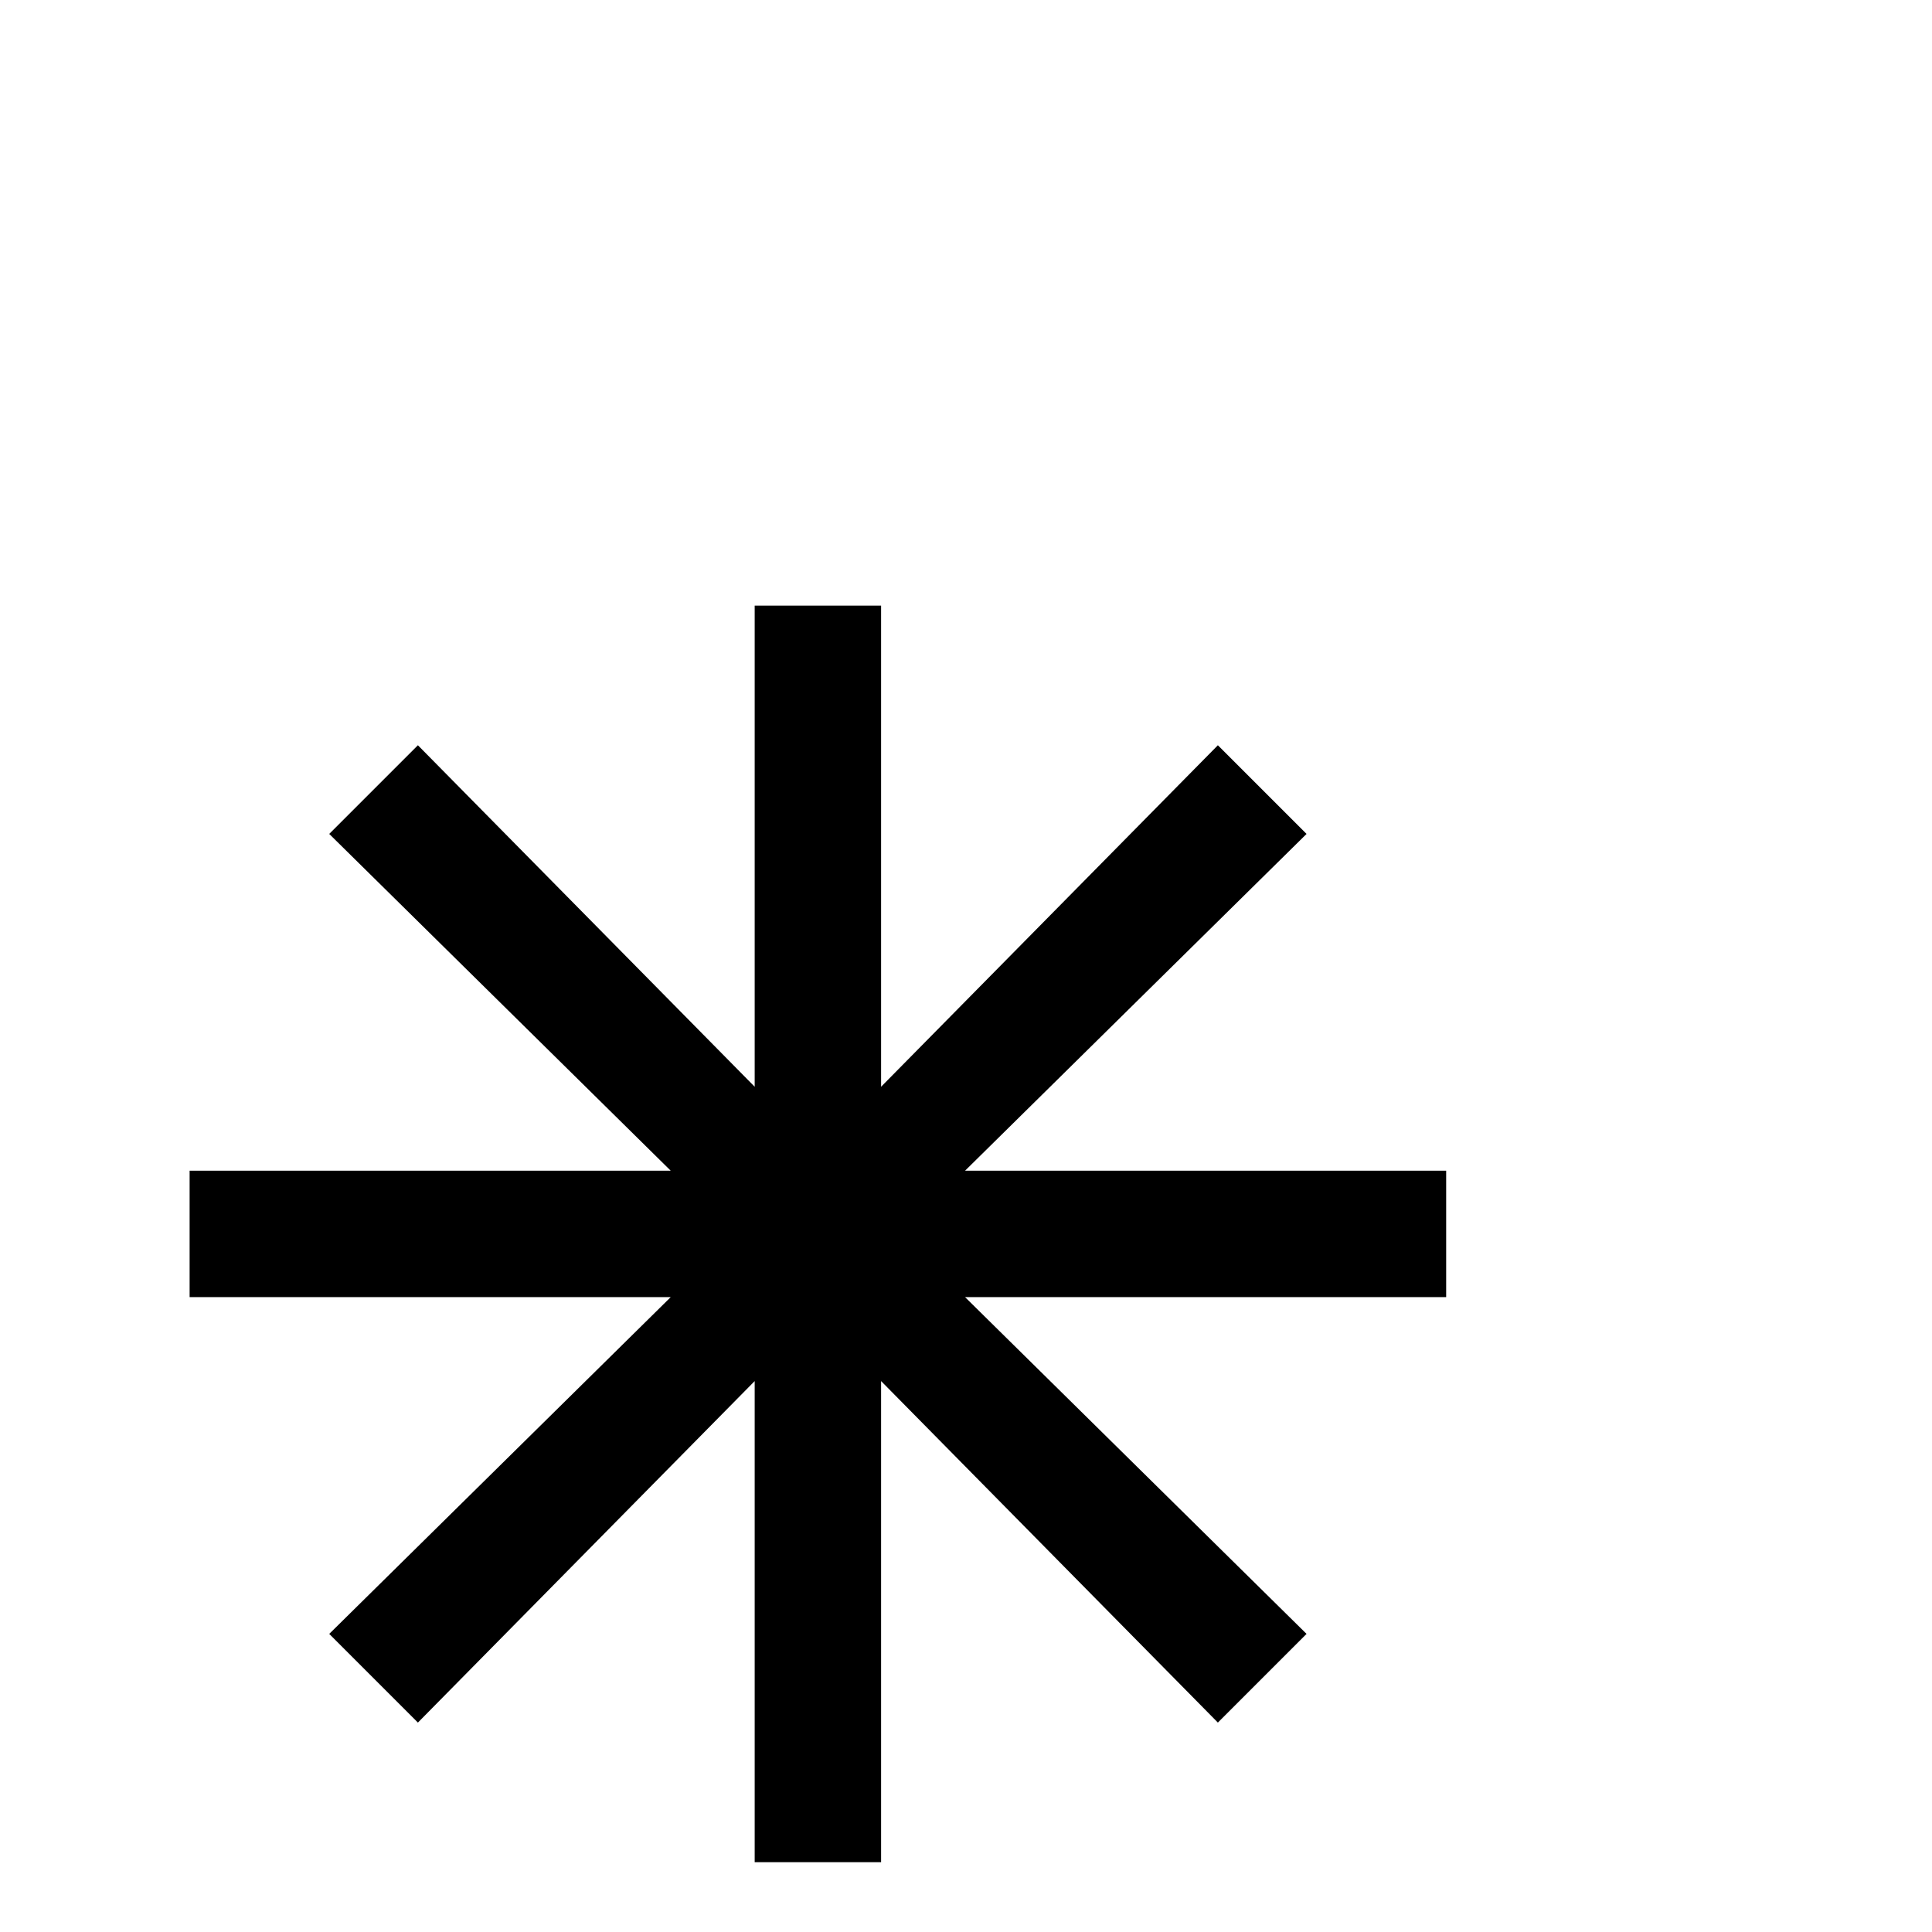 <?xml version="1.0" standalone="no"?>
<!DOCTYPE svg PUBLIC "-//W3C//DTD SVG 1.1//EN" "http://www.w3.org/Graphics/SVG/1.1/DTD/svg11.dtd" >
<svg xmlns="http://www.w3.org/2000/svg" xmlns:xlink="http://www.w3.org/1999/xlink" version="1.1" viewBox="0 -410 2048 2048">
  <g transform="matrix(1 0 0 -1 0 1638)">
   <path fill="currentColor"
d="M800 896v510h134v-510l357 362l94 -94l-362 -357h510v-134h-510l362 -357l-94 -94l-357 362v-510h-134v510l-357 -362l-94 94l362 357h-510v134h510l-362 357l94 94z" />
  </g>

</svg>
